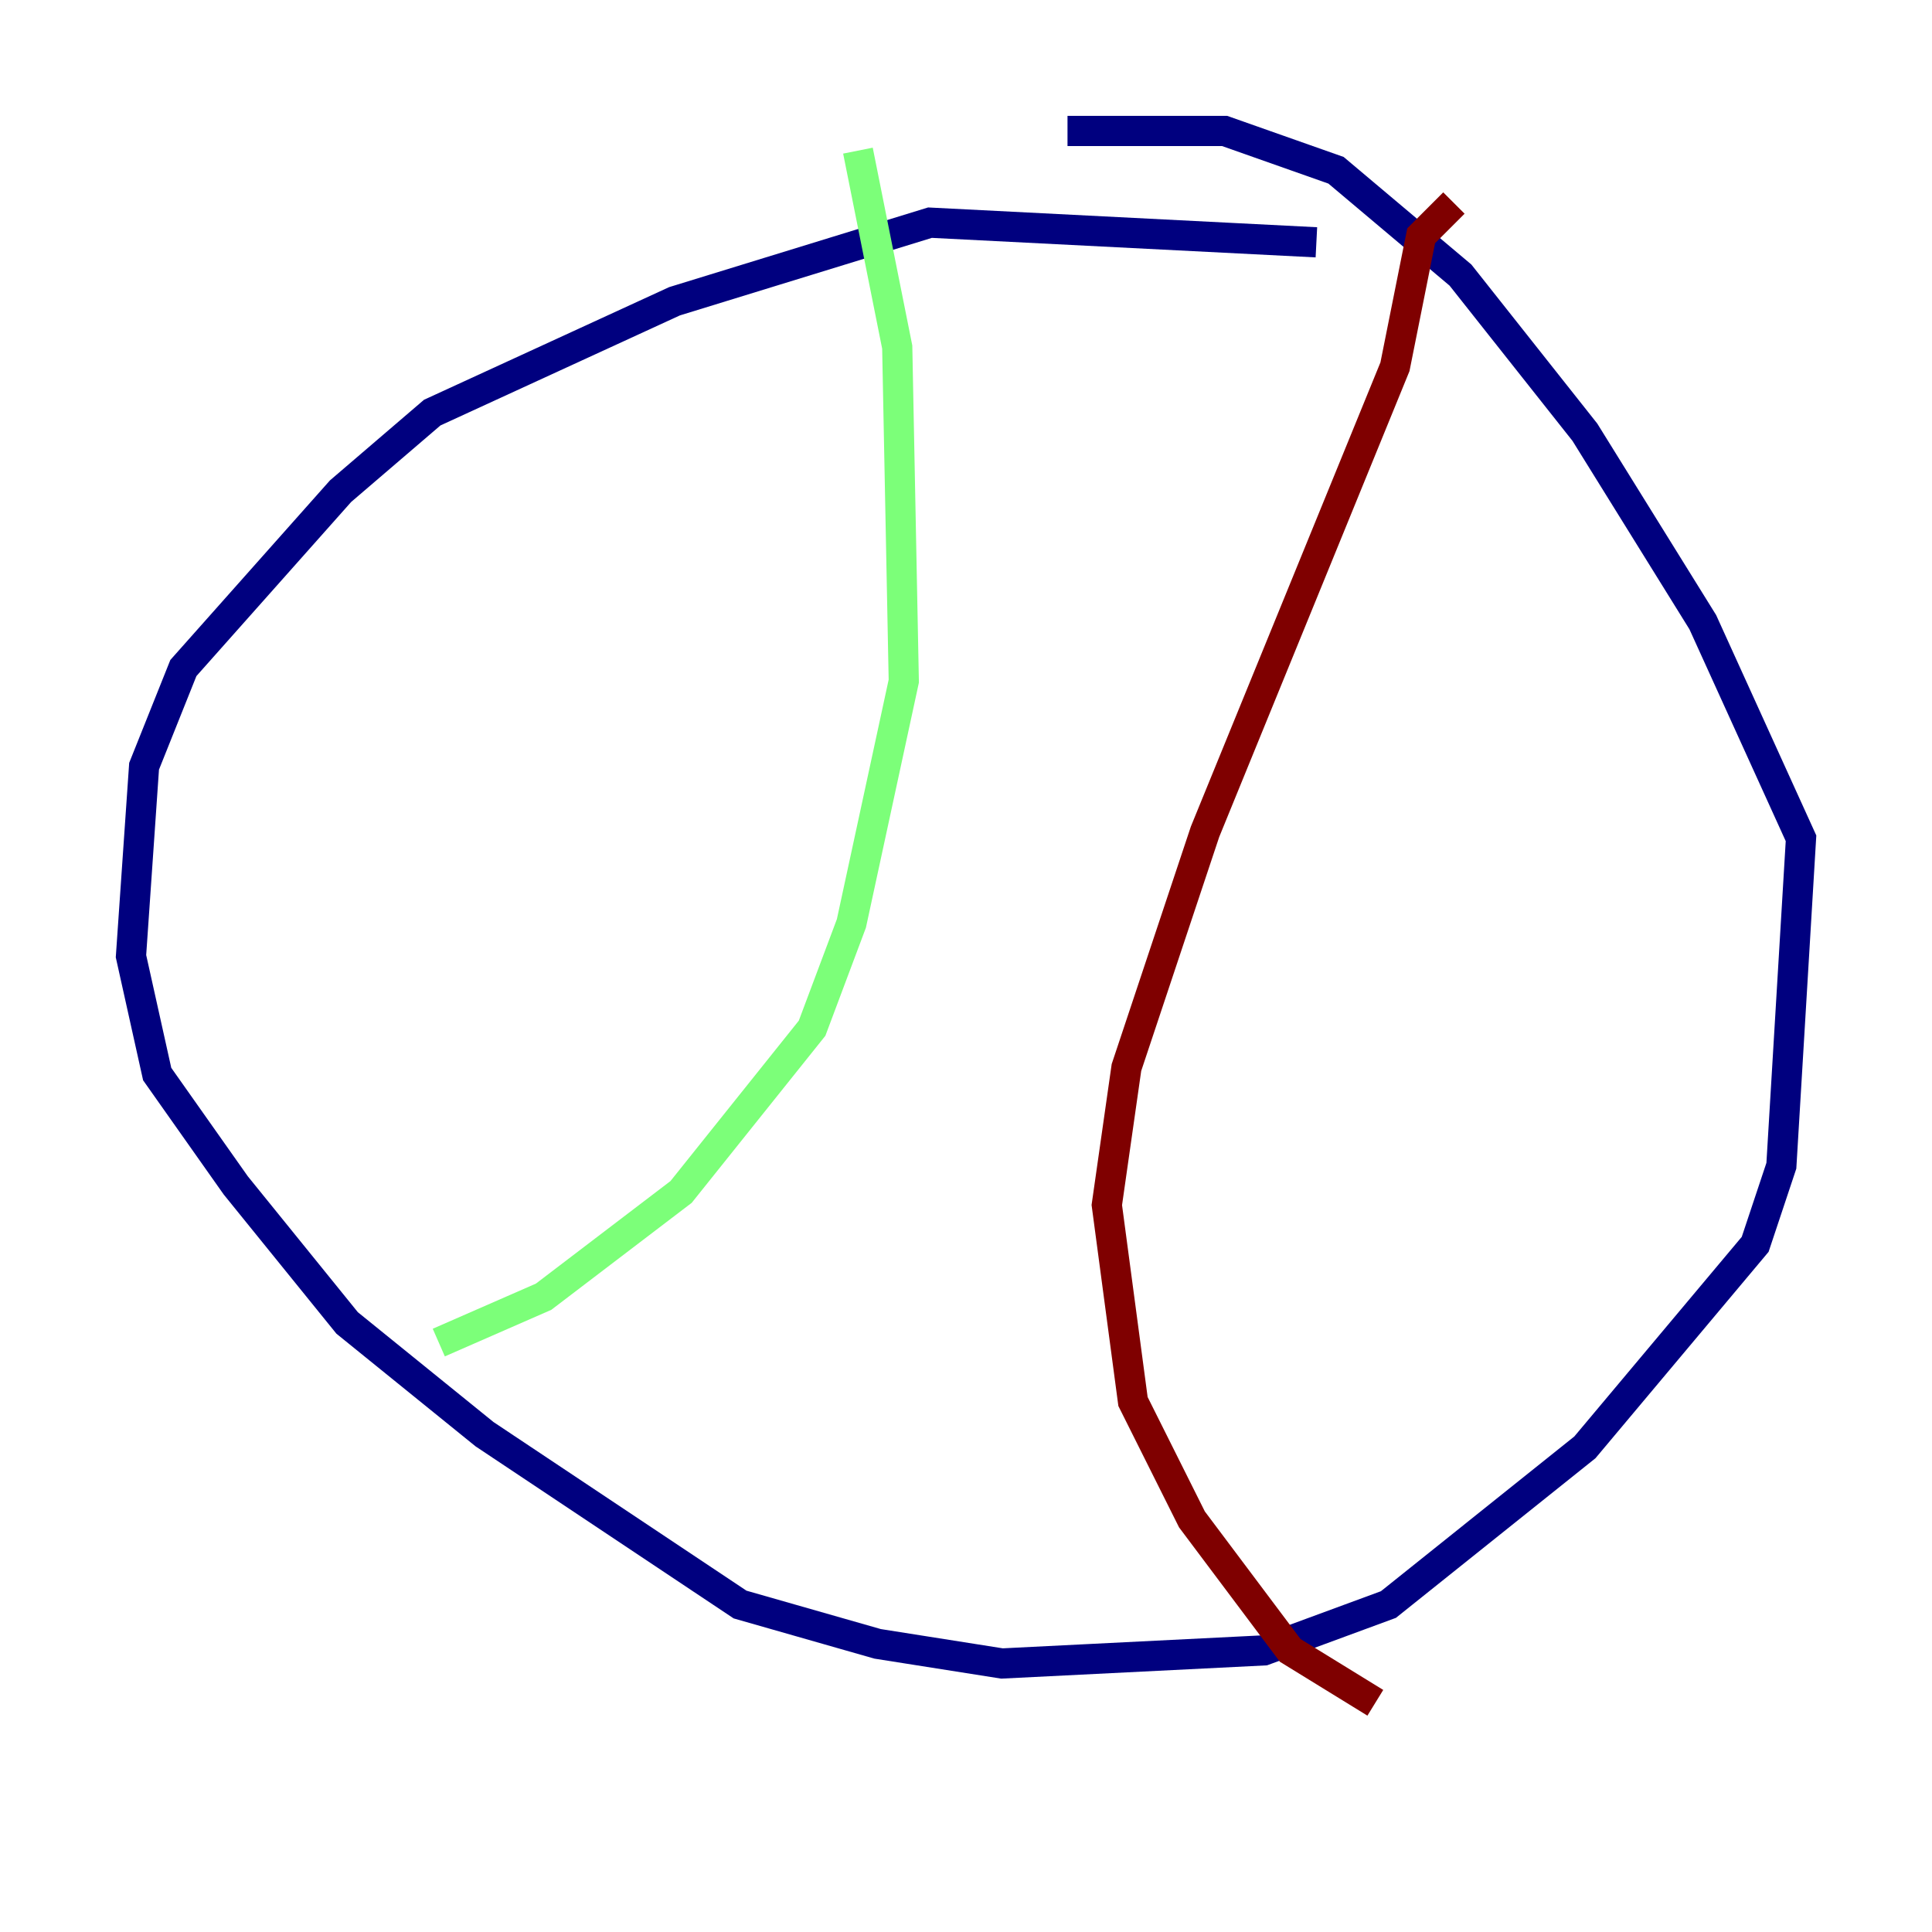 <?xml version="1.0" encoding="utf-8" ?>
<svg baseProfile="tiny" height="128" version="1.2" viewBox="0,0,128,128" width="128" xmlns="http://www.w3.org/2000/svg" xmlns:ev="http://www.w3.org/2001/xml-events" xmlns:xlink="http://www.w3.org/1999/xlink"><defs /><polyline fill="none" points="87.214,16.054 61.614,14.752 44.691,19.959 28.637,27.336 22.563,32.542 12.149,44.258 9.546,50.766 8.678,63.349 10.414,71.159 15.62,78.536 22.997,87.647 32.108,95.024 49.031,106.305 58.142,108.909 66.386,110.21 83.742,109.342 91.986,106.305 105.003,95.891 116.285,82.441 118.02,77.234 119.322,55.539 112.814,41.22 105.003,28.637 96.759,18.224 88.515,11.281 81.139,8.678 70.725,8.678" stroke="#00007f" stroke-width="2" /><polyline fill="none" points="56.841,9.98 59.444,22.997 59.878,45.125 56.407,61.18 53.803,68.122 45.125,78.969 36.014,85.912 29.071,88.949" stroke="#7cff79" stroke-width="2" /><polyline fill="none" points="96.325,13.451 94.156,15.62 92.42,24.298 79.837,55.105 74.63,70.725 73.329,79.837 75.064,92.854 78.969,100.664 85.478,109.342 91.119,112.814" stroke="#7f0000" stroke-width="2" /></svg>